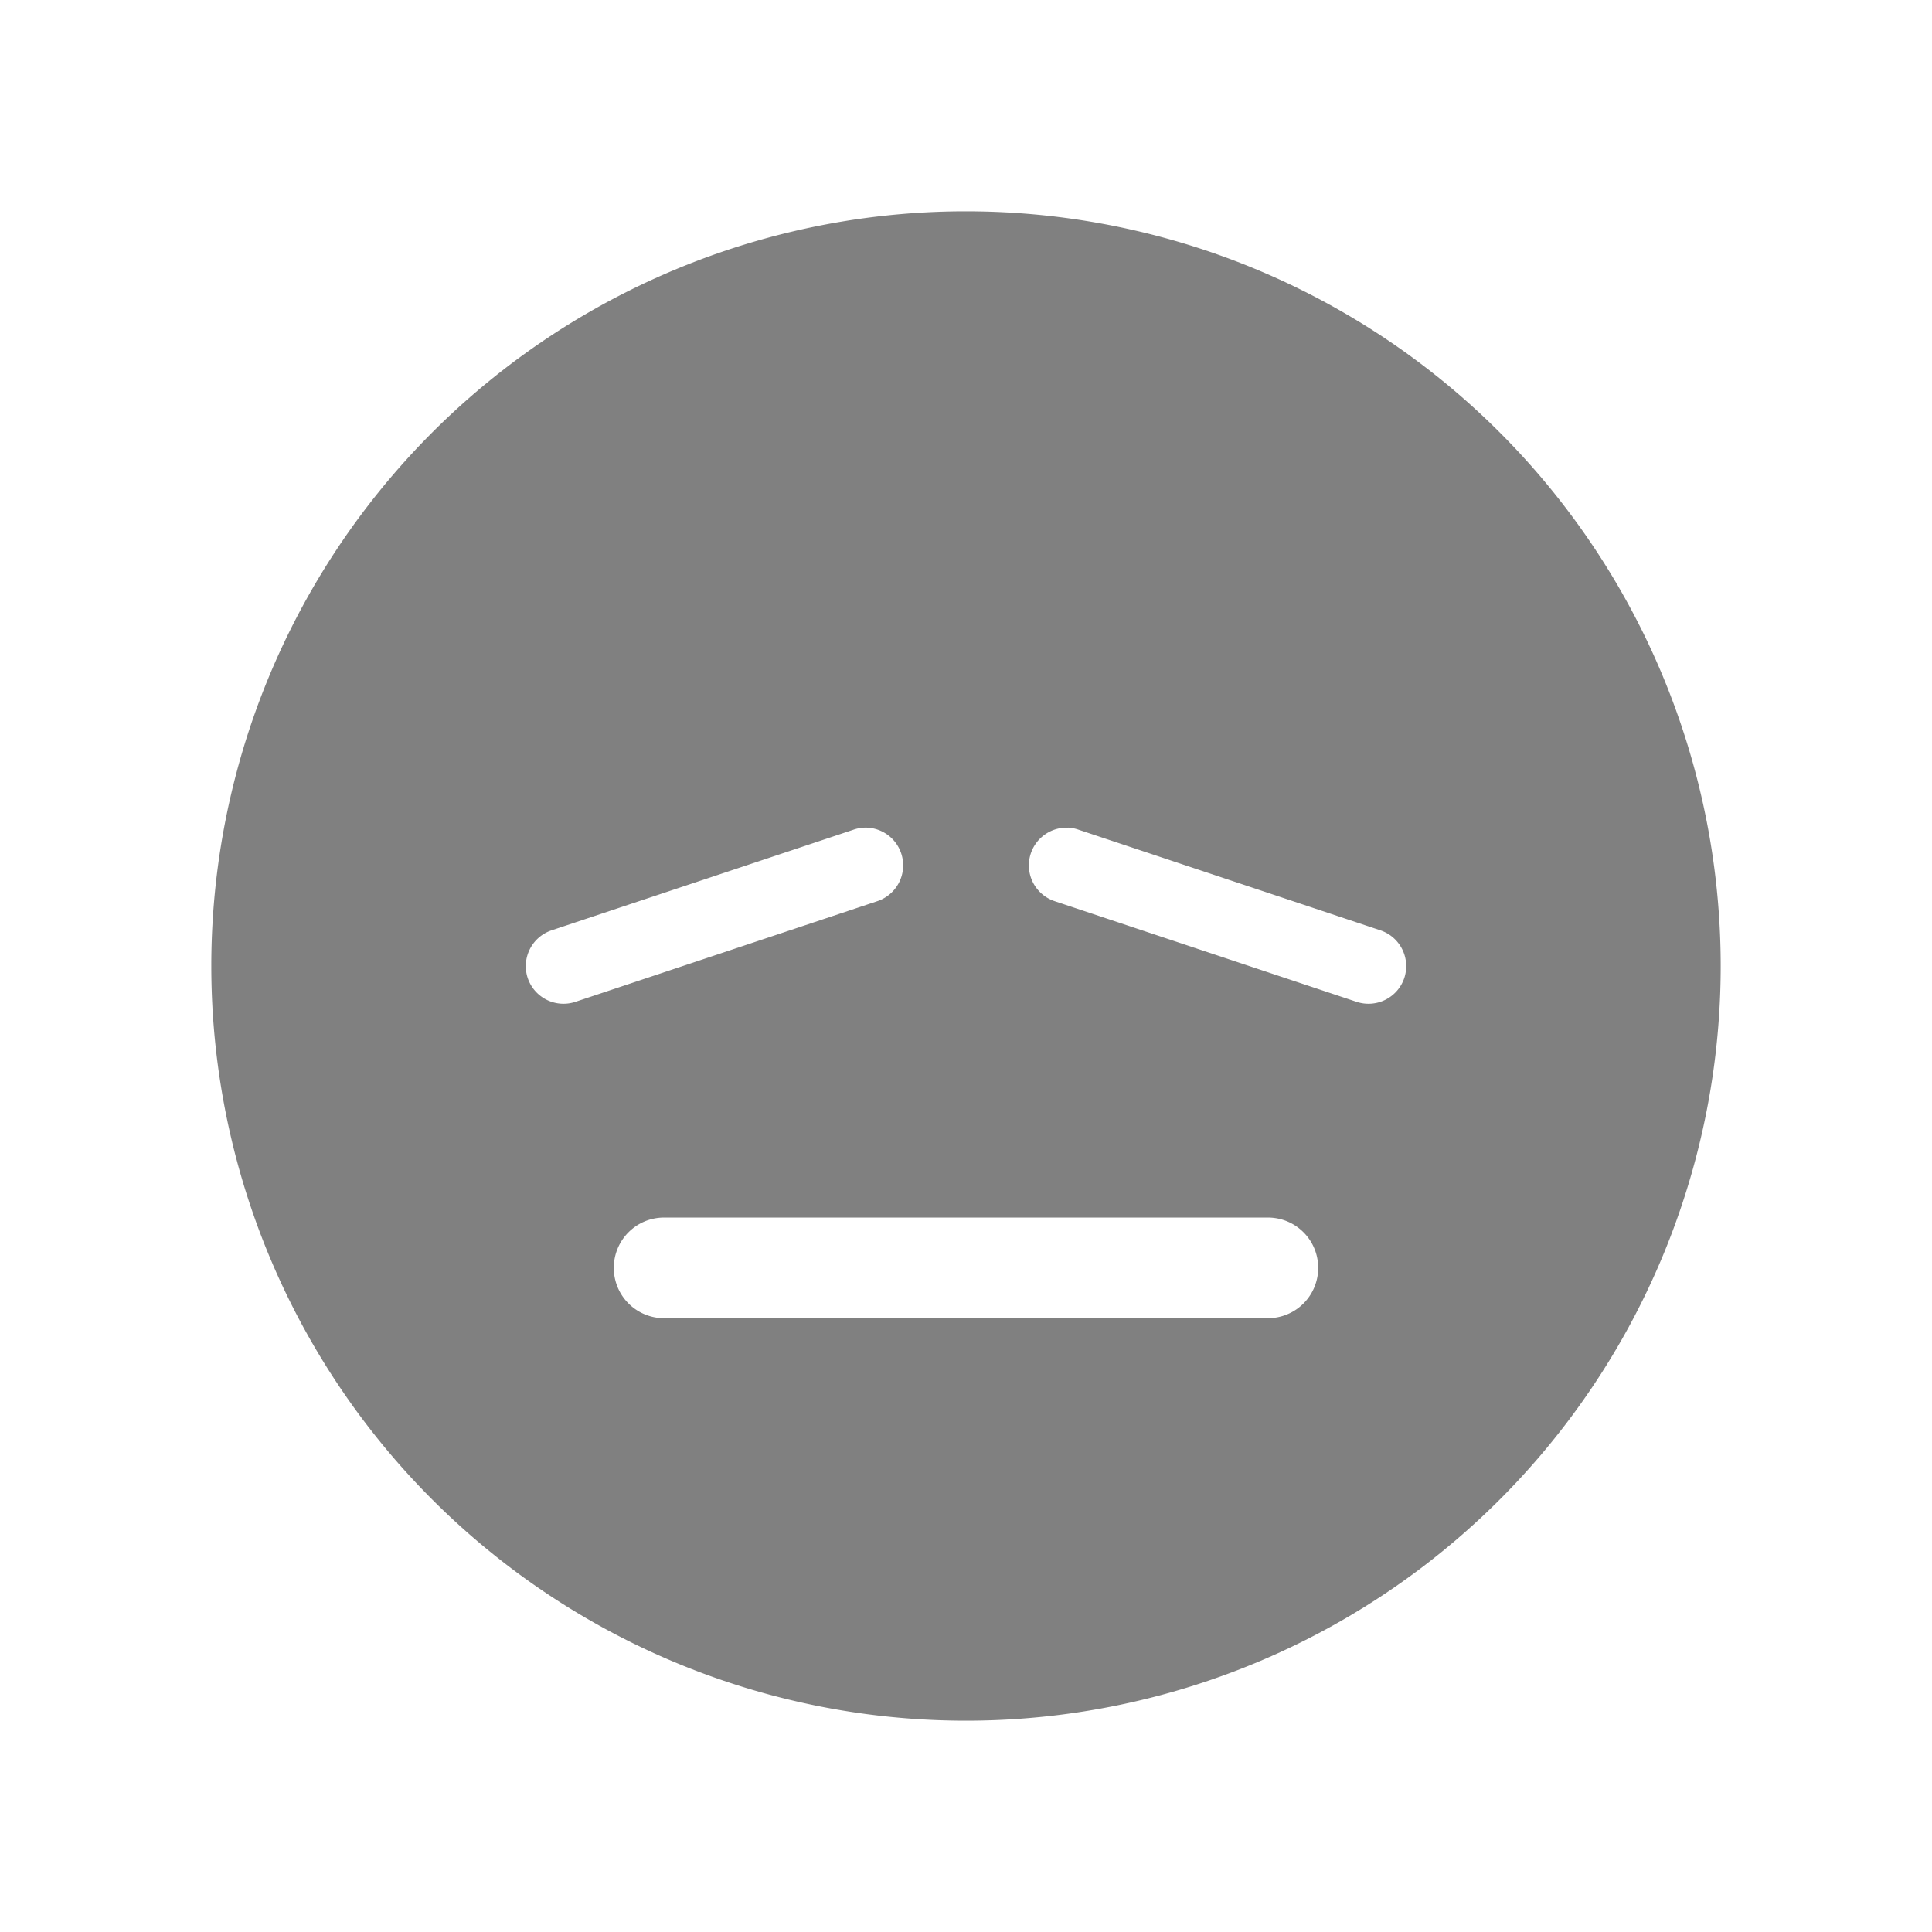 <svg width="24" height="24" xmlns="http://www.w3.org/2000/svg"><path style="fill:gray;fill-opacity:1;stroke:none;stroke-width:.75;stroke-linecap:square;stroke-linejoin:round;stroke-opacity:1" d="M11.953 2.625A9.375 9.375 0 0 0 2.625 12 9.375 9.375 0 0 0 12 21.375 9.375 9.375 0 0 0 21.375 12 9.375 9.375 0 0 0 12 2.625a9.375 9.375 0 0 0-.047 0zm-1.195 7.656a.469.469 0 0 1 .437.32.469.469 0 0 1-.297.594l-3.75 1.25a.469.469 0 0 1-.593-.297.469.469 0 0 1 .297-.591l3.75-1.25a.469.469 0 0 1 .156-.026zm2.513 0a.469.469 0 0 1 .127.026l3.75 1.25a.469.469 0 0 1 .297.591.469.469 0 0 1-.593.297l-3.75-1.25a.469.469 0 0 1-.297-.593.469.469 0 0 1 .466-.32zM8.25 15.125h7.5c.346 0 .625.279.625.625a.624.624 0 0 1-.625.625h-7.5a.624.624 0 0 1-.625-.625c0-.346.279-.625.625-.625z"/></svg>